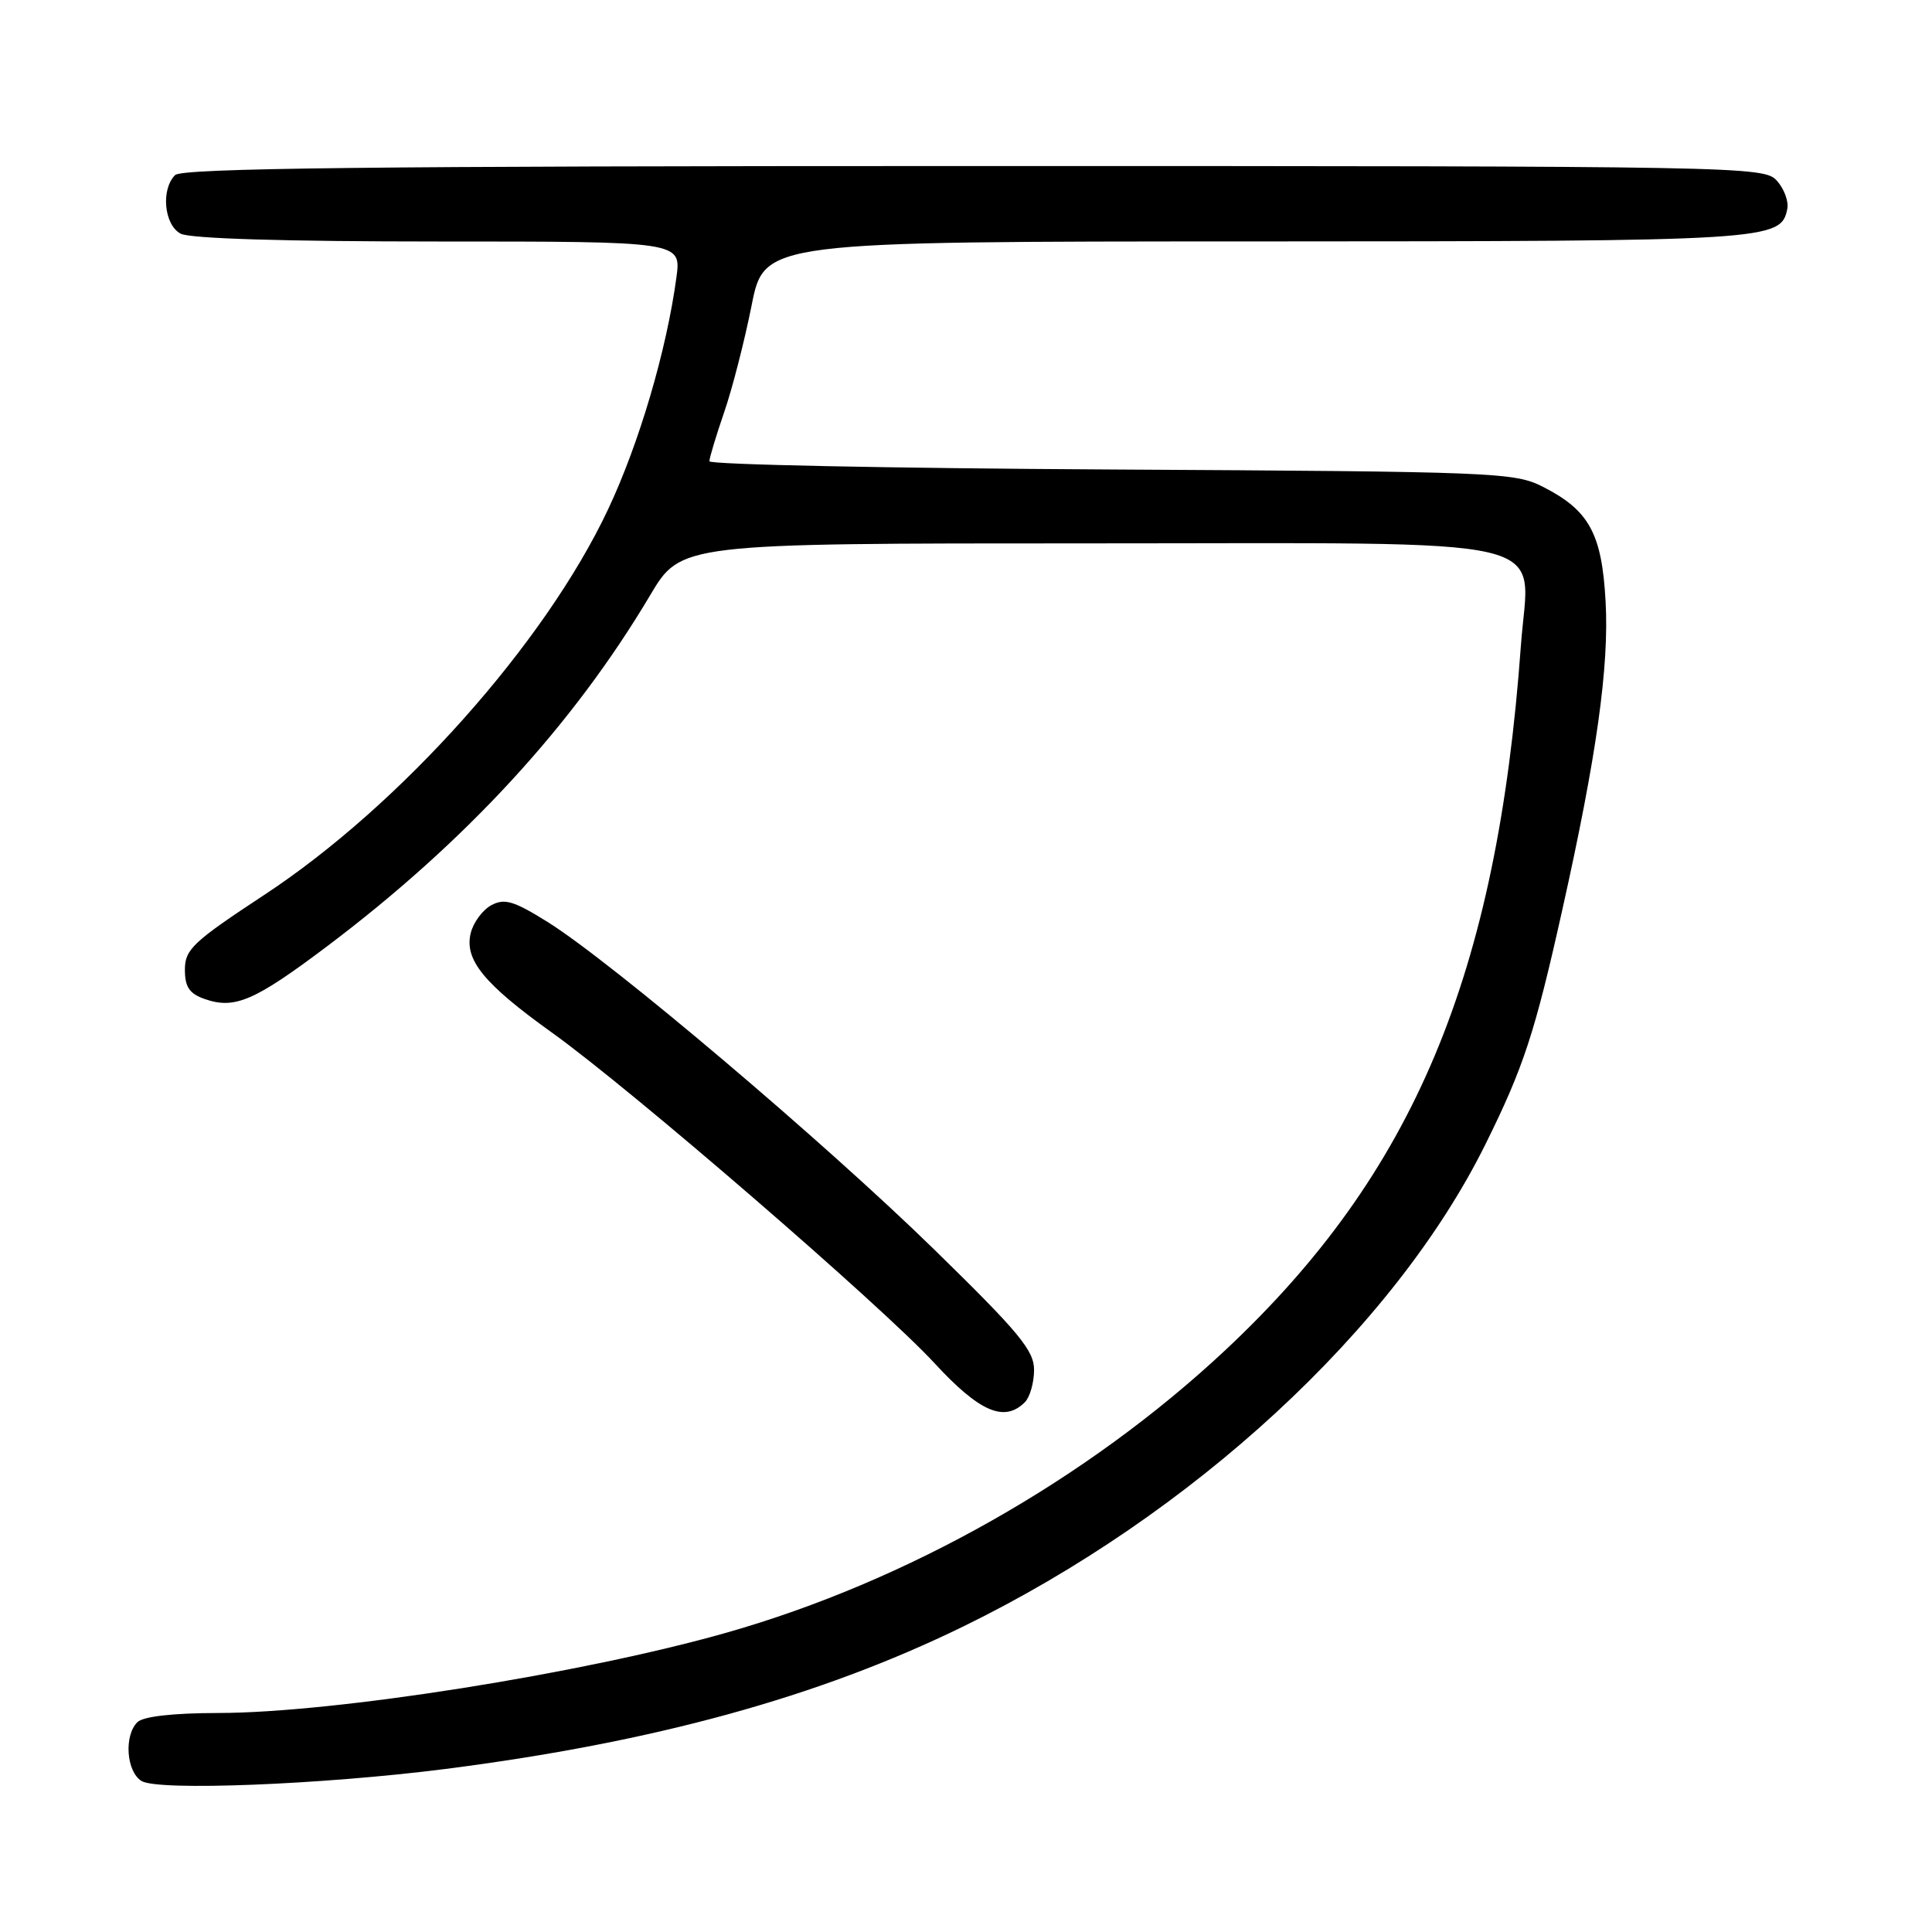 <?xml version="1.0" encoding="UTF-8" standalone="no"?>
<!DOCTYPE svg PUBLIC "-//W3C//DTD SVG 1.1//EN" "http://www.w3.org/Graphics/SVG/1.1/DTD/svg11.dtd" >
<svg xmlns="http://www.w3.org/2000/svg" xmlns:xlink="http://www.w3.org/1999/xlink" version="1.1" viewBox="0 0 256 256">
 <g >
 <path fill="currentColor"
d=" M 59.00 234.40 C 86.69 230.86 108.50 224.86 127.63 215.52 C 158.04 200.68 184.72 176.04 196.81 151.66 C 201.89 141.41 203.38 136.86 207.01 120.57 C 211.56 100.21 213.23 88.31 212.75 79.71 C 212.26 70.70 210.58 67.62 204.44 64.50 C 200.67 62.59 198.21 62.49 147.25 62.21 C 117.96 62.05 94.00 61.56 94.00 61.12 C 94.00 60.67 94.88 57.76 95.95 54.64 C 97.03 51.52 98.66 45.15 99.59 40.48 C 101.27 32.00 101.27 32.00 166.39 31.99 C 234.61 31.97 236.01 31.88 236.83 27.65 C 237.02 26.66 236.39 24.98 235.43 23.93 C 233.73 22.05 231.07 22.00 129.05 22.00 C 48.99 22.00 24.12 22.28 23.20 23.20 C 21.30 25.10 21.74 29.79 23.93 30.96 C 25.15 31.62 37.79 32.00 58.07 32.00 C 90.27 32.00 90.27 32.00 89.63 36.75 C 88.32 46.45 84.69 58.76 80.57 67.50 C 72.20 85.26 53.07 106.71 35.00 118.59 C 25.57 124.80 24.50 125.80 24.50 128.48 C 24.50 130.78 25.09 131.66 27.11 132.37 C 31.09 133.77 33.73 132.63 43.34 125.39 C 61.68 111.57 75.90 96.12 86.15 78.87 C 90.23 72.00 90.23 72.00 144.08 72.00 C 208.09 72.00 202.60 70.71 201.53 85.50 C 198.38 129.22 187.34 155.53 162.32 178.94 C 144.07 196.01 120.17 209.54 96.26 216.34 C 77.11 221.78 44.38 226.96 28.95 226.98 C 22.88 226.99 18.96 227.44 18.20 228.20 C 16.41 229.99 16.74 234.74 18.75 235.99 C 20.93 237.34 42.68 236.48 59.00 234.40 Z  M 135.80 185.80 C 136.46 185.14 137.01 183.23 137.02 181.55 C 137.03 178.95 135.09 176.60 123.72 165.50 C 109.17 151.29 81.03 127.45 72.55 122.16 C 68.08 119.37 66.85 119.01 65.11 119.94 C 63.96 120.56 62.73 122.21 62.38 123.62 C 61.49 127.15 64.11 130.36 73.10 136.80 C 83.56 144.28 116.73 172.94 123.79 180.59 C 129.79 187.10 133.08 188.52 135.80 185.80 Z "/>
</g>
</svg>
